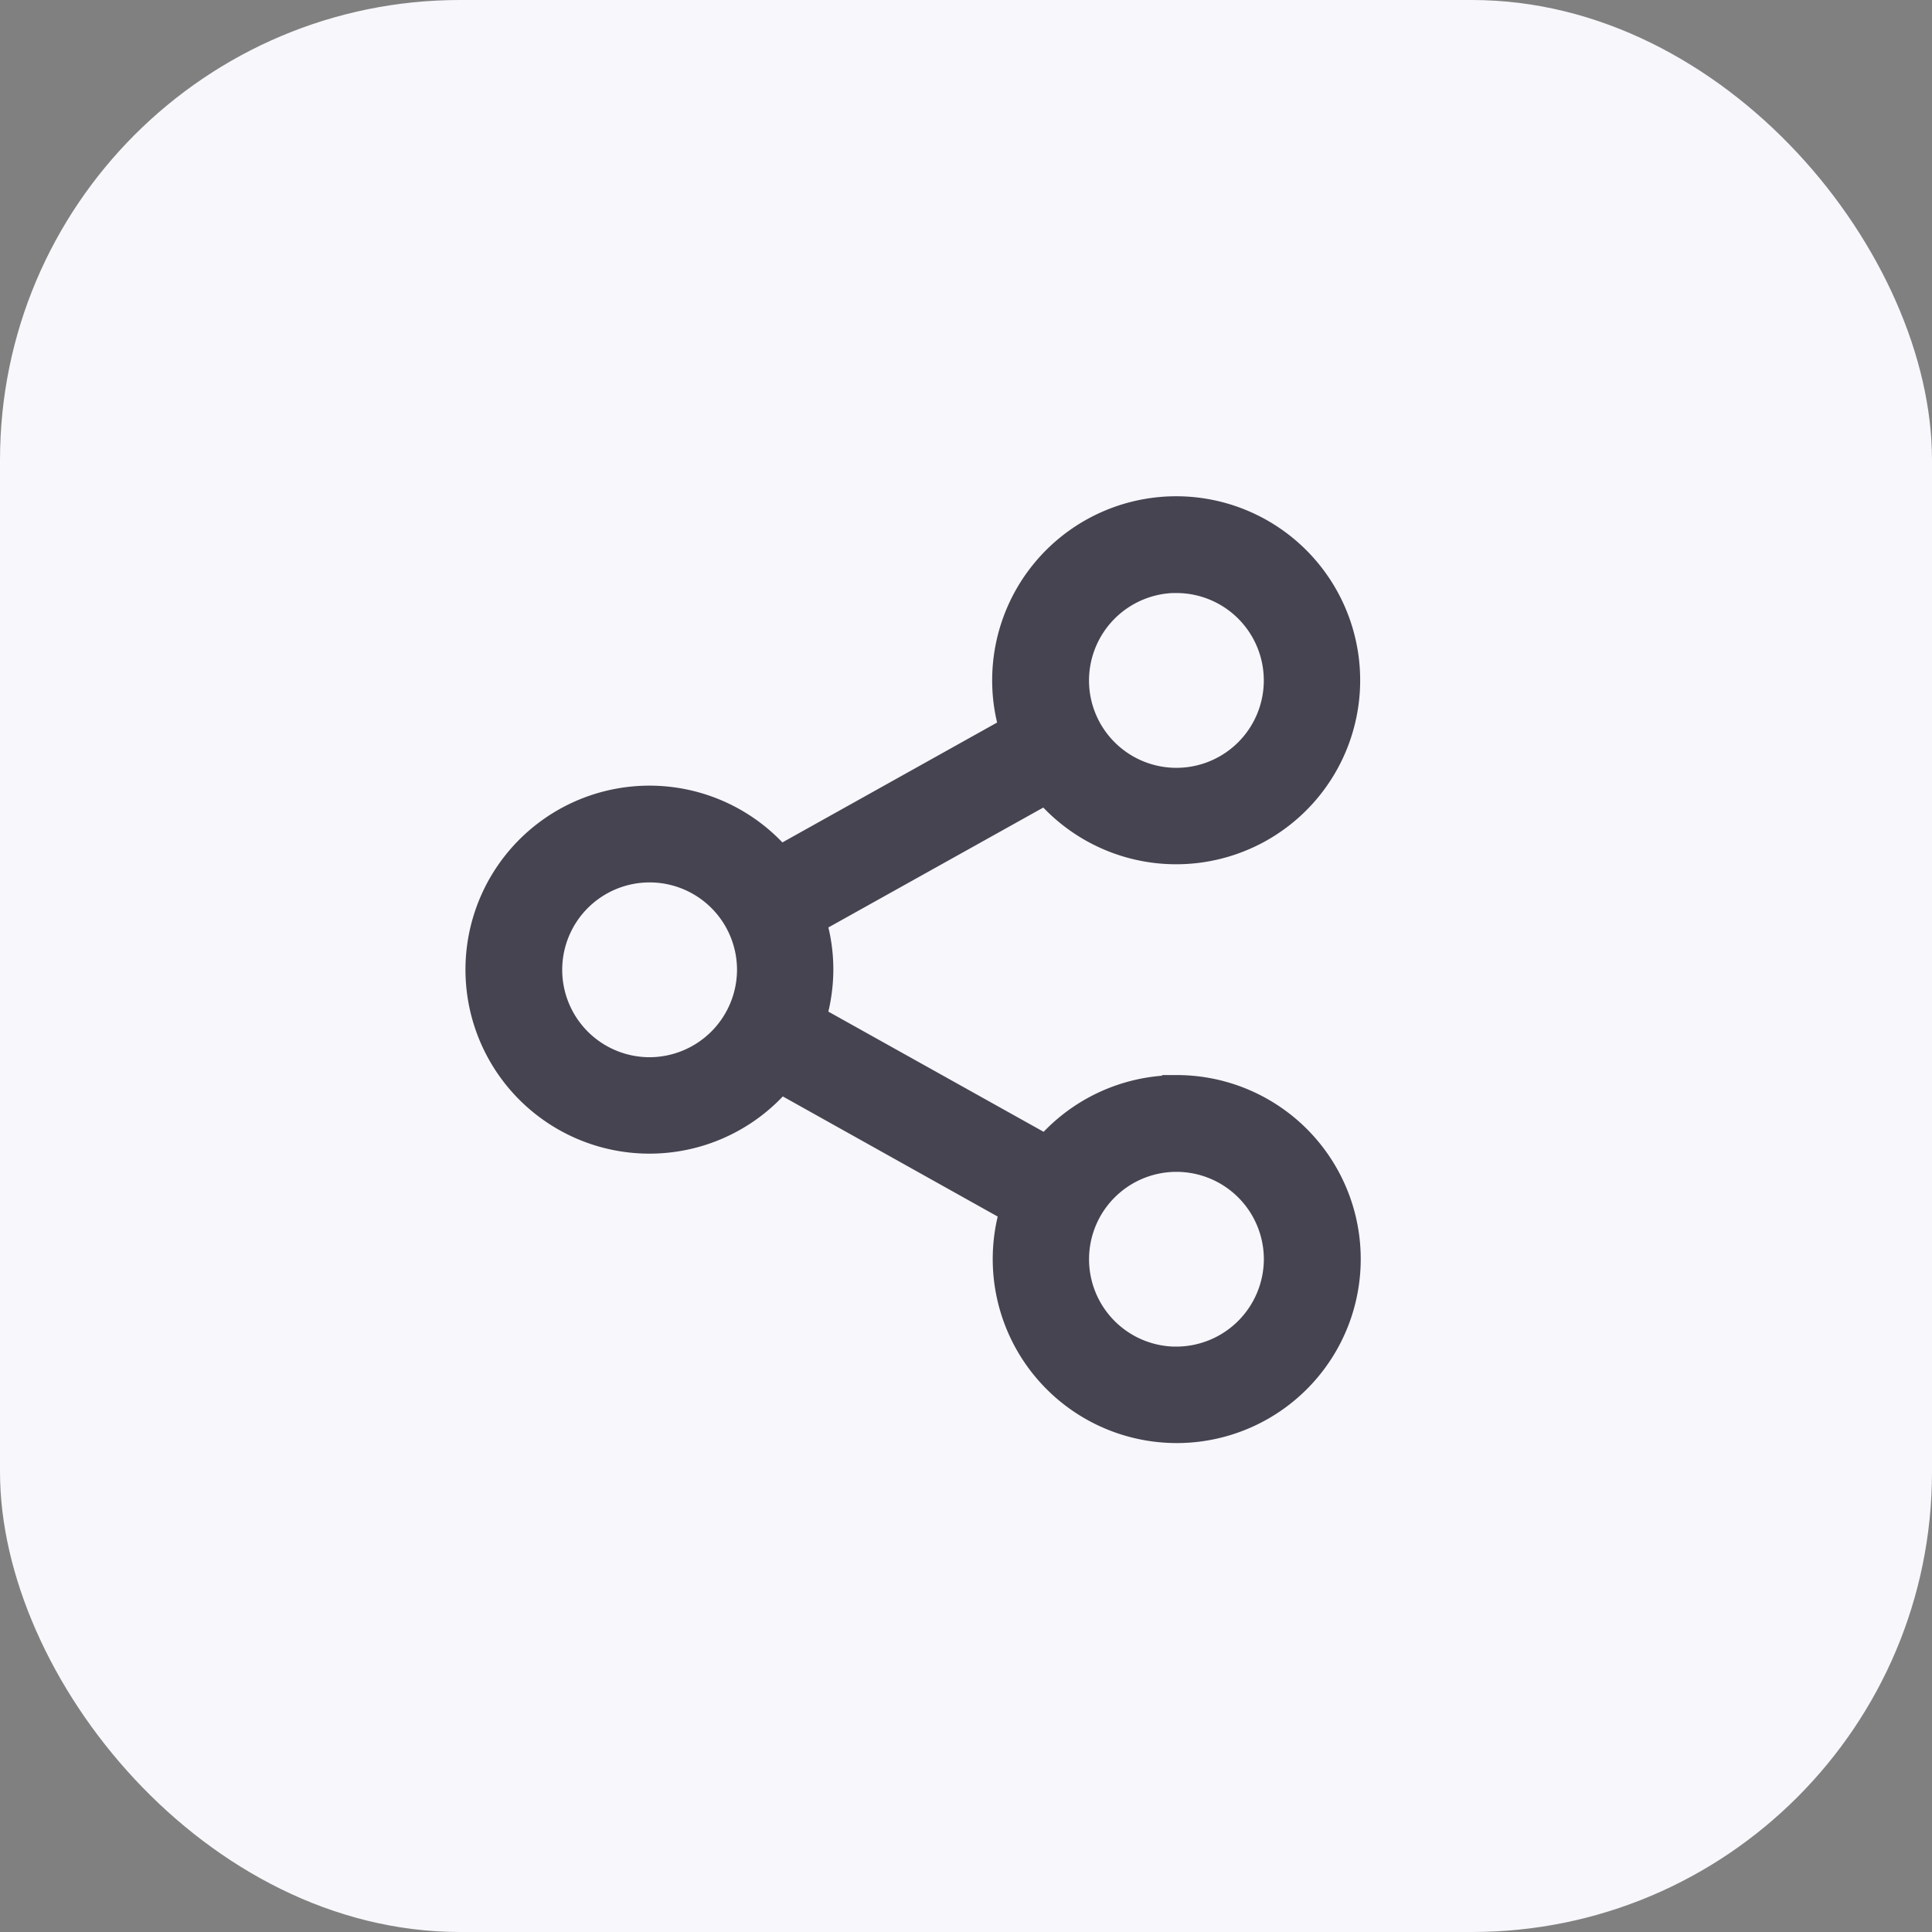 <svg id="Button_Icon" data-name="Button/Icon" xmlns="http://www.w3.org/2000/svg" width="42" height="42" viewBox="0 0 42 42">
  <rect x="0" y="0" width="42" height="42" fill="#808080" stroke="none"/>
  <rect id="Background_Color" data-name="Background Color" width="42" height="42" rx="10" fill="#f7f7fc"/>
  <g id="share" transform="translate(-3.184 11.29)">
    <path id="Path_5751" data-name="Path 5751" d="M28.758,12.583a3.505,3.505,0,0,0-2.774,1.367L20.6,10.944a3.513,3.513,0,0,0,.2-1.155,3.436,3.436,0,0,0-.2-1.159l5.377-3A3.5,3.5,0,1,0,25.253,3.5a3.419,3.419,0,0,0,.2,1.159l-5.373,3a3.5,3.5,0,1,0,.008,4.25l5.377,3.006a3.5,3.5,0,1,0,3.294-2.334Zm0-11.481a2.4,2.4,0,1,1-2.4,2.4A2.406,2.406,0,0,1,28.758,1.1ZM17.306,12.193a2.4,2.4,0,1,1,2.4-2.4A2.406,2.406,0,0,1,17.306,12.193Zm11.453,6.292a2.4,2.4,0,1,1,2.4-2.4A2.406,2.406,0,0,1,28.758,18.484Z" transform="translate(0 0)" fill="#464451" stroke="#464451" stroke-width="1"/>
  </g>
</svg>
